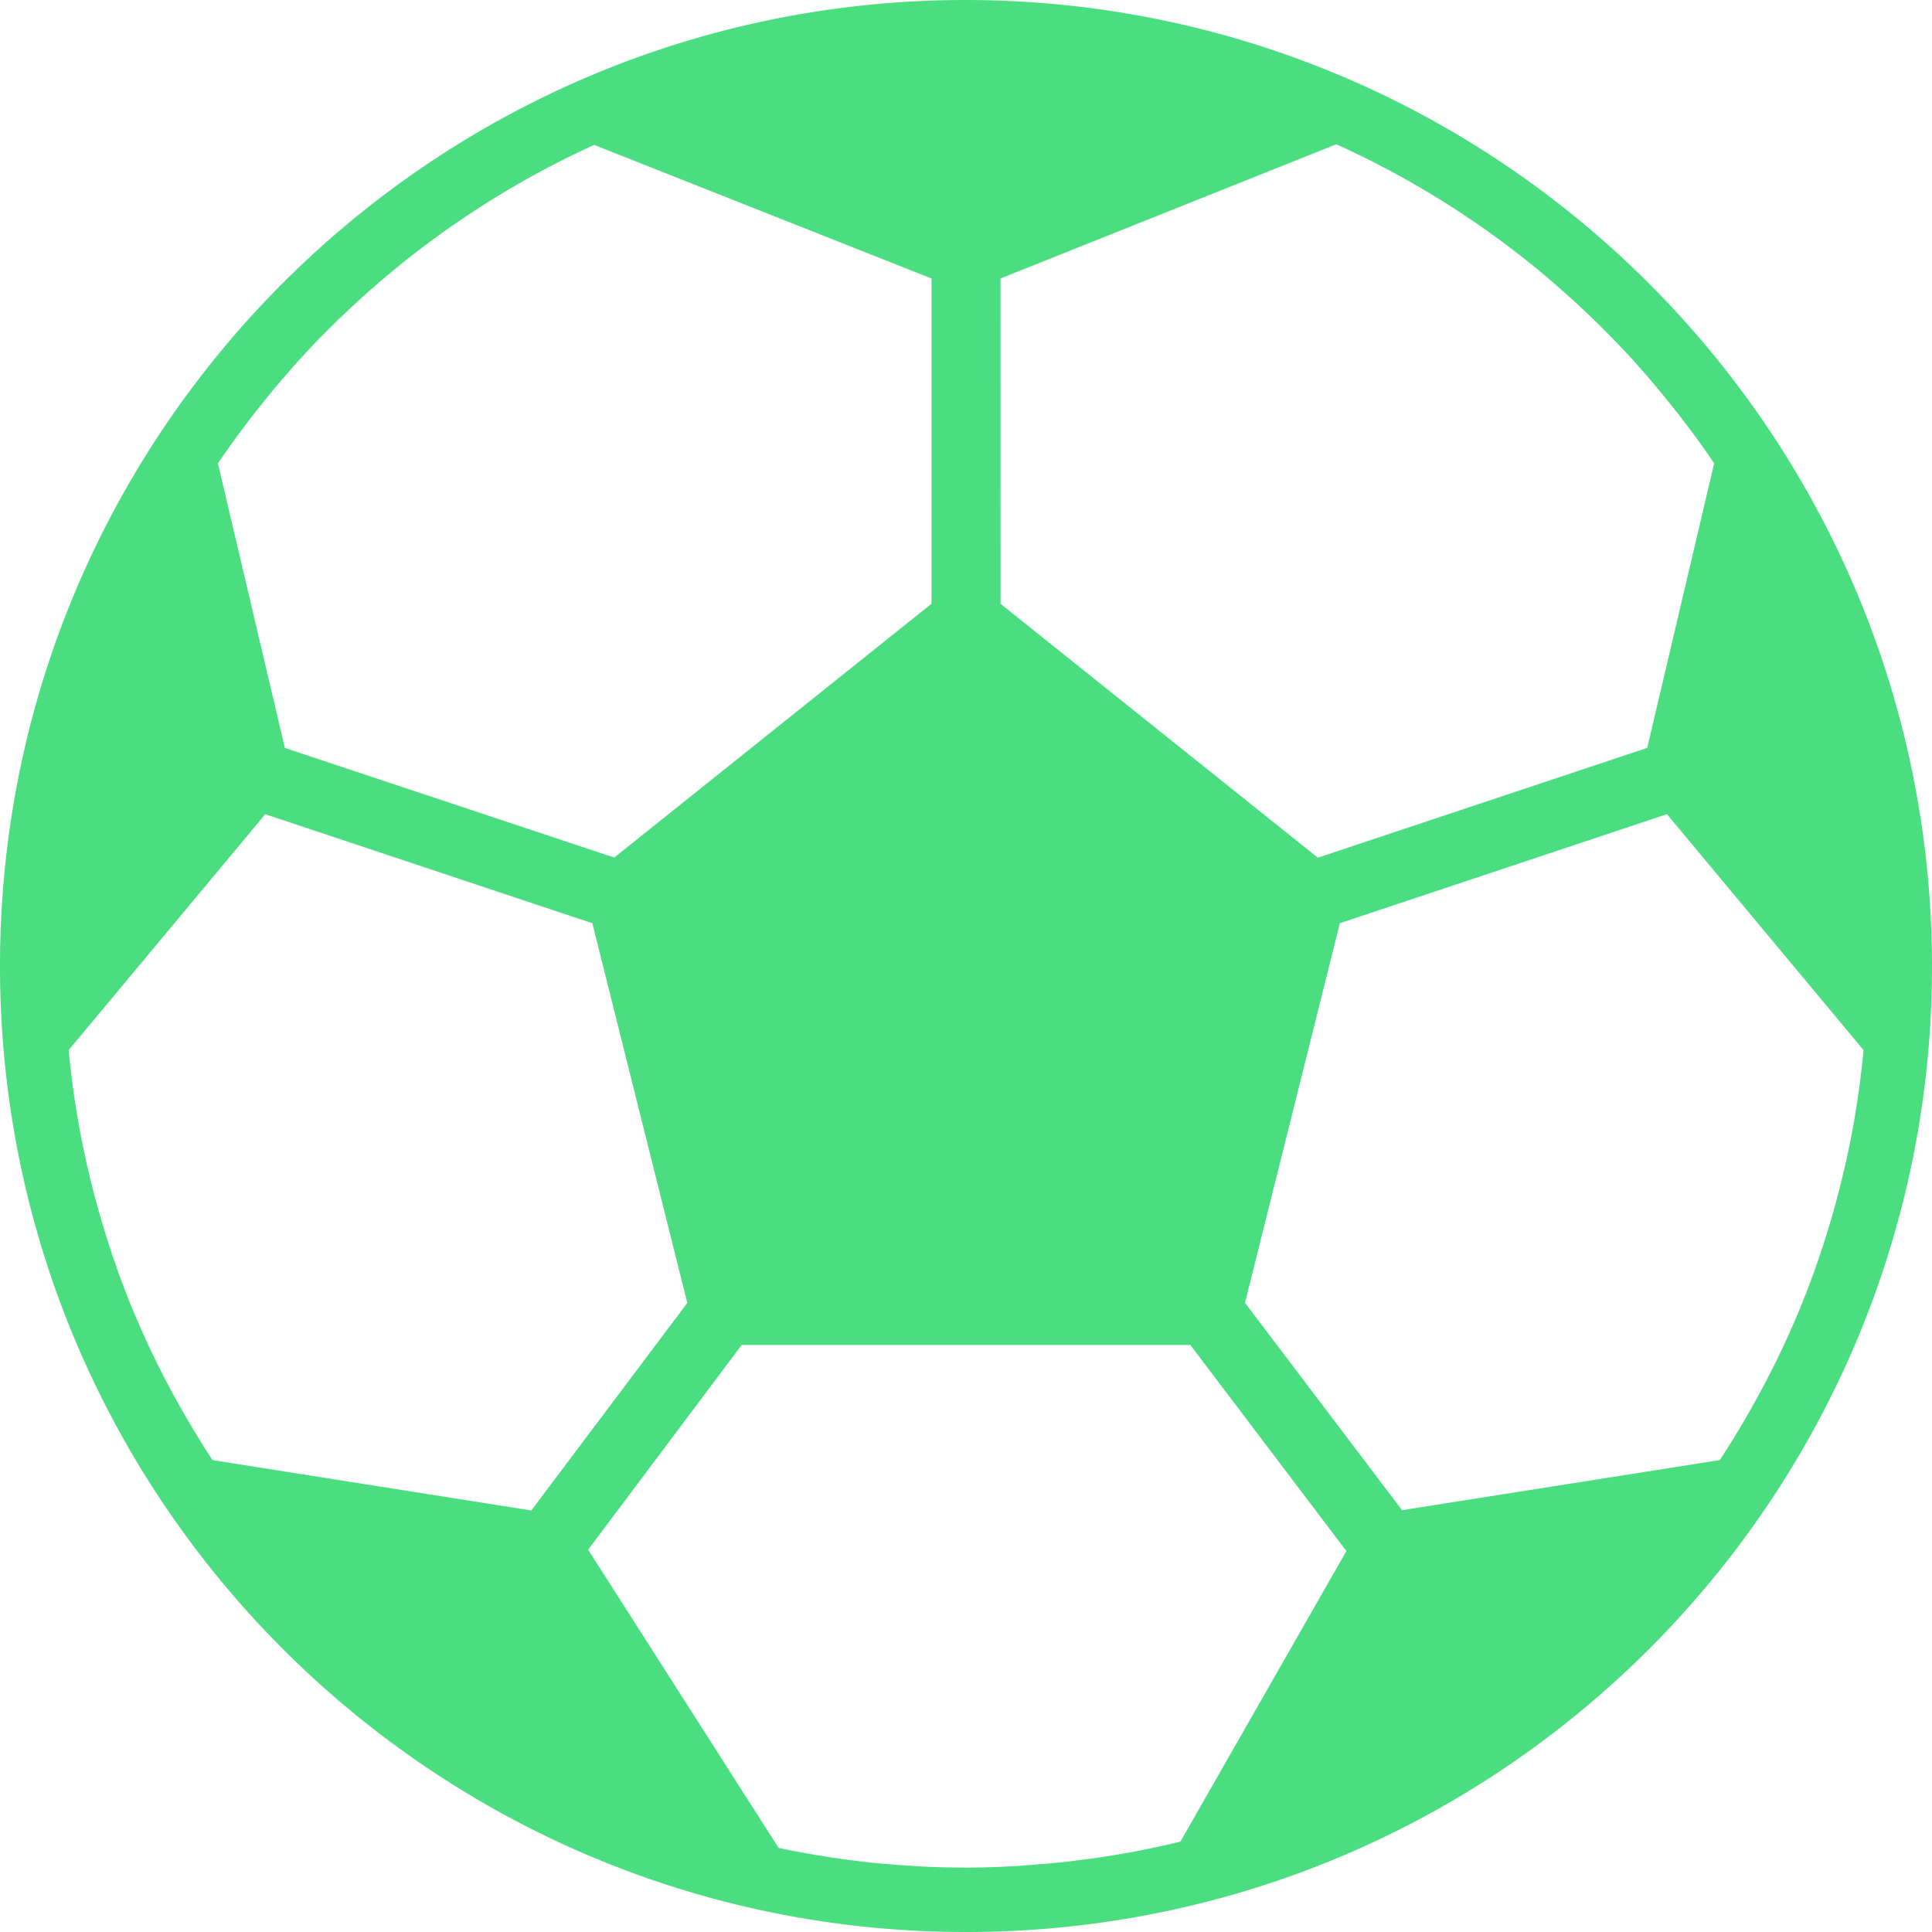 <svg xmlns="http://www.w3.org/2000/svg" version="1.1" class="fill-blue-500" fill="#4ade80" xmlns:xlink="http://www.w3.org/1999/xlink" width="512" height="512" x="0" y="0" viewBox="0 0 480 480" style="enable-background:new 0 0 512 512" xml:space="preserve"><g><path d="M240 0C107.453 0 0 107.453 0 240s107.453 240 240 240 240-107.453 240-240C479.852 107.516 372.484.148 240 0zm8.566 69.191L332 35.84a224.492 224.492 0 0 1 27.414 14.777l.219.137a225.29 225.29 0 0 1 24.695 18.11l.672.585a227.354 227.354 0 0 1 10.223 9.262c.418.41.855.8 1.273 1.219a234.39 234.39 0 0 1 10.09 10.484c.27.305.527.625.797.93 2.855 3.199 5.601 6.511 8.265 9.879.641.8 1.282 1.601 1.903 2.402 2.89 3.742 5.687 7.55 8.328 11.48l-16.633 70.704-81.832 27.28-78.828-63.073zm-186.125 34.48c.621-.8 1.254-1.6 1.895-2.398a224.935 224.935 0 0 1 8.168-9.777c.305-.336.586-.68.887-1.016A217.481 217.481 0 0 1 83.44 80c.399-.39.797-.8 1.215-1.16a228.569 228.569 0 0 1 10.137-9.207l.8-.672a226.15 226.15 0 0 1 24.462-18l.312-.2A224.738 224.738 0 0 1 147.617 36l83.817 33.191v80.801l-78.832 63.063-81.832-27.23-16.633-70.704a233.682 233.682 0 0 1 8.304-11.45zm-9.64 259.09a222.72 222.72 0 0 1-6.746-10.96l-.52-.899a210.277 210.277 0 0 1-6.055-11.293l-.066-.12a222.882 222.882 0 0 1-10.535-24.802v-.078c-1.422-4-2.719-8.097-3.918-12.218l-.434-1.52a220.618 220.618 0 0 1-2.984-11.742c-.078-.387-.176-.754-.254-1.137a222.66 222.66 0 0 1-4.227-27.097l48.84-58.606 81.266 27.086 23.586 94.336L132 375.273zm240.472 94.782c-4 .992-8.105 1.848-12.21 2.617-.575.113-1.16.207-1.735.313-3.496.625-7.031 1.16-10.574 1.597-.945.121-1.883.25-2.824.364-3.29.382-6.61.671-9.938.91-1.047.07-2.082.176-3.129.242-4.254.262-8.543.414-12.863.414-3.957 0-7.89-.105-11.8-.313-.473 0-.927-.078-1.4-.113-3.48-.199-6.945-.46-10.402-.797l-.398-.074a227.948 227.948 0 0 1-22.559-3.598l-47.32-74.09 38.145-50.863h111.468l38.77 51.2zM458.77 288c-.082.383-.176.754-.258 1.137a230.481 230.481 0 0 1-2.985 11.742l-.43 1.52a224.8 224.8 0 0 1-3.921 12.218v.078a222.149 222.149 0 0 1-10.535 24.801l-.067.121a221.793 221.793 0 0 1-6.054 11.293l-.52.899a198.32 198.32 0 0 1-6.734 10.945l-78.93 12.445-39.023-51.52 23.574-94.312 81.265-27.086 48.84 58.606A222.142 222.142 0 0 1 458.77 288zm0 0"  opacity="1" data-original="#000000"></path></g></svg>